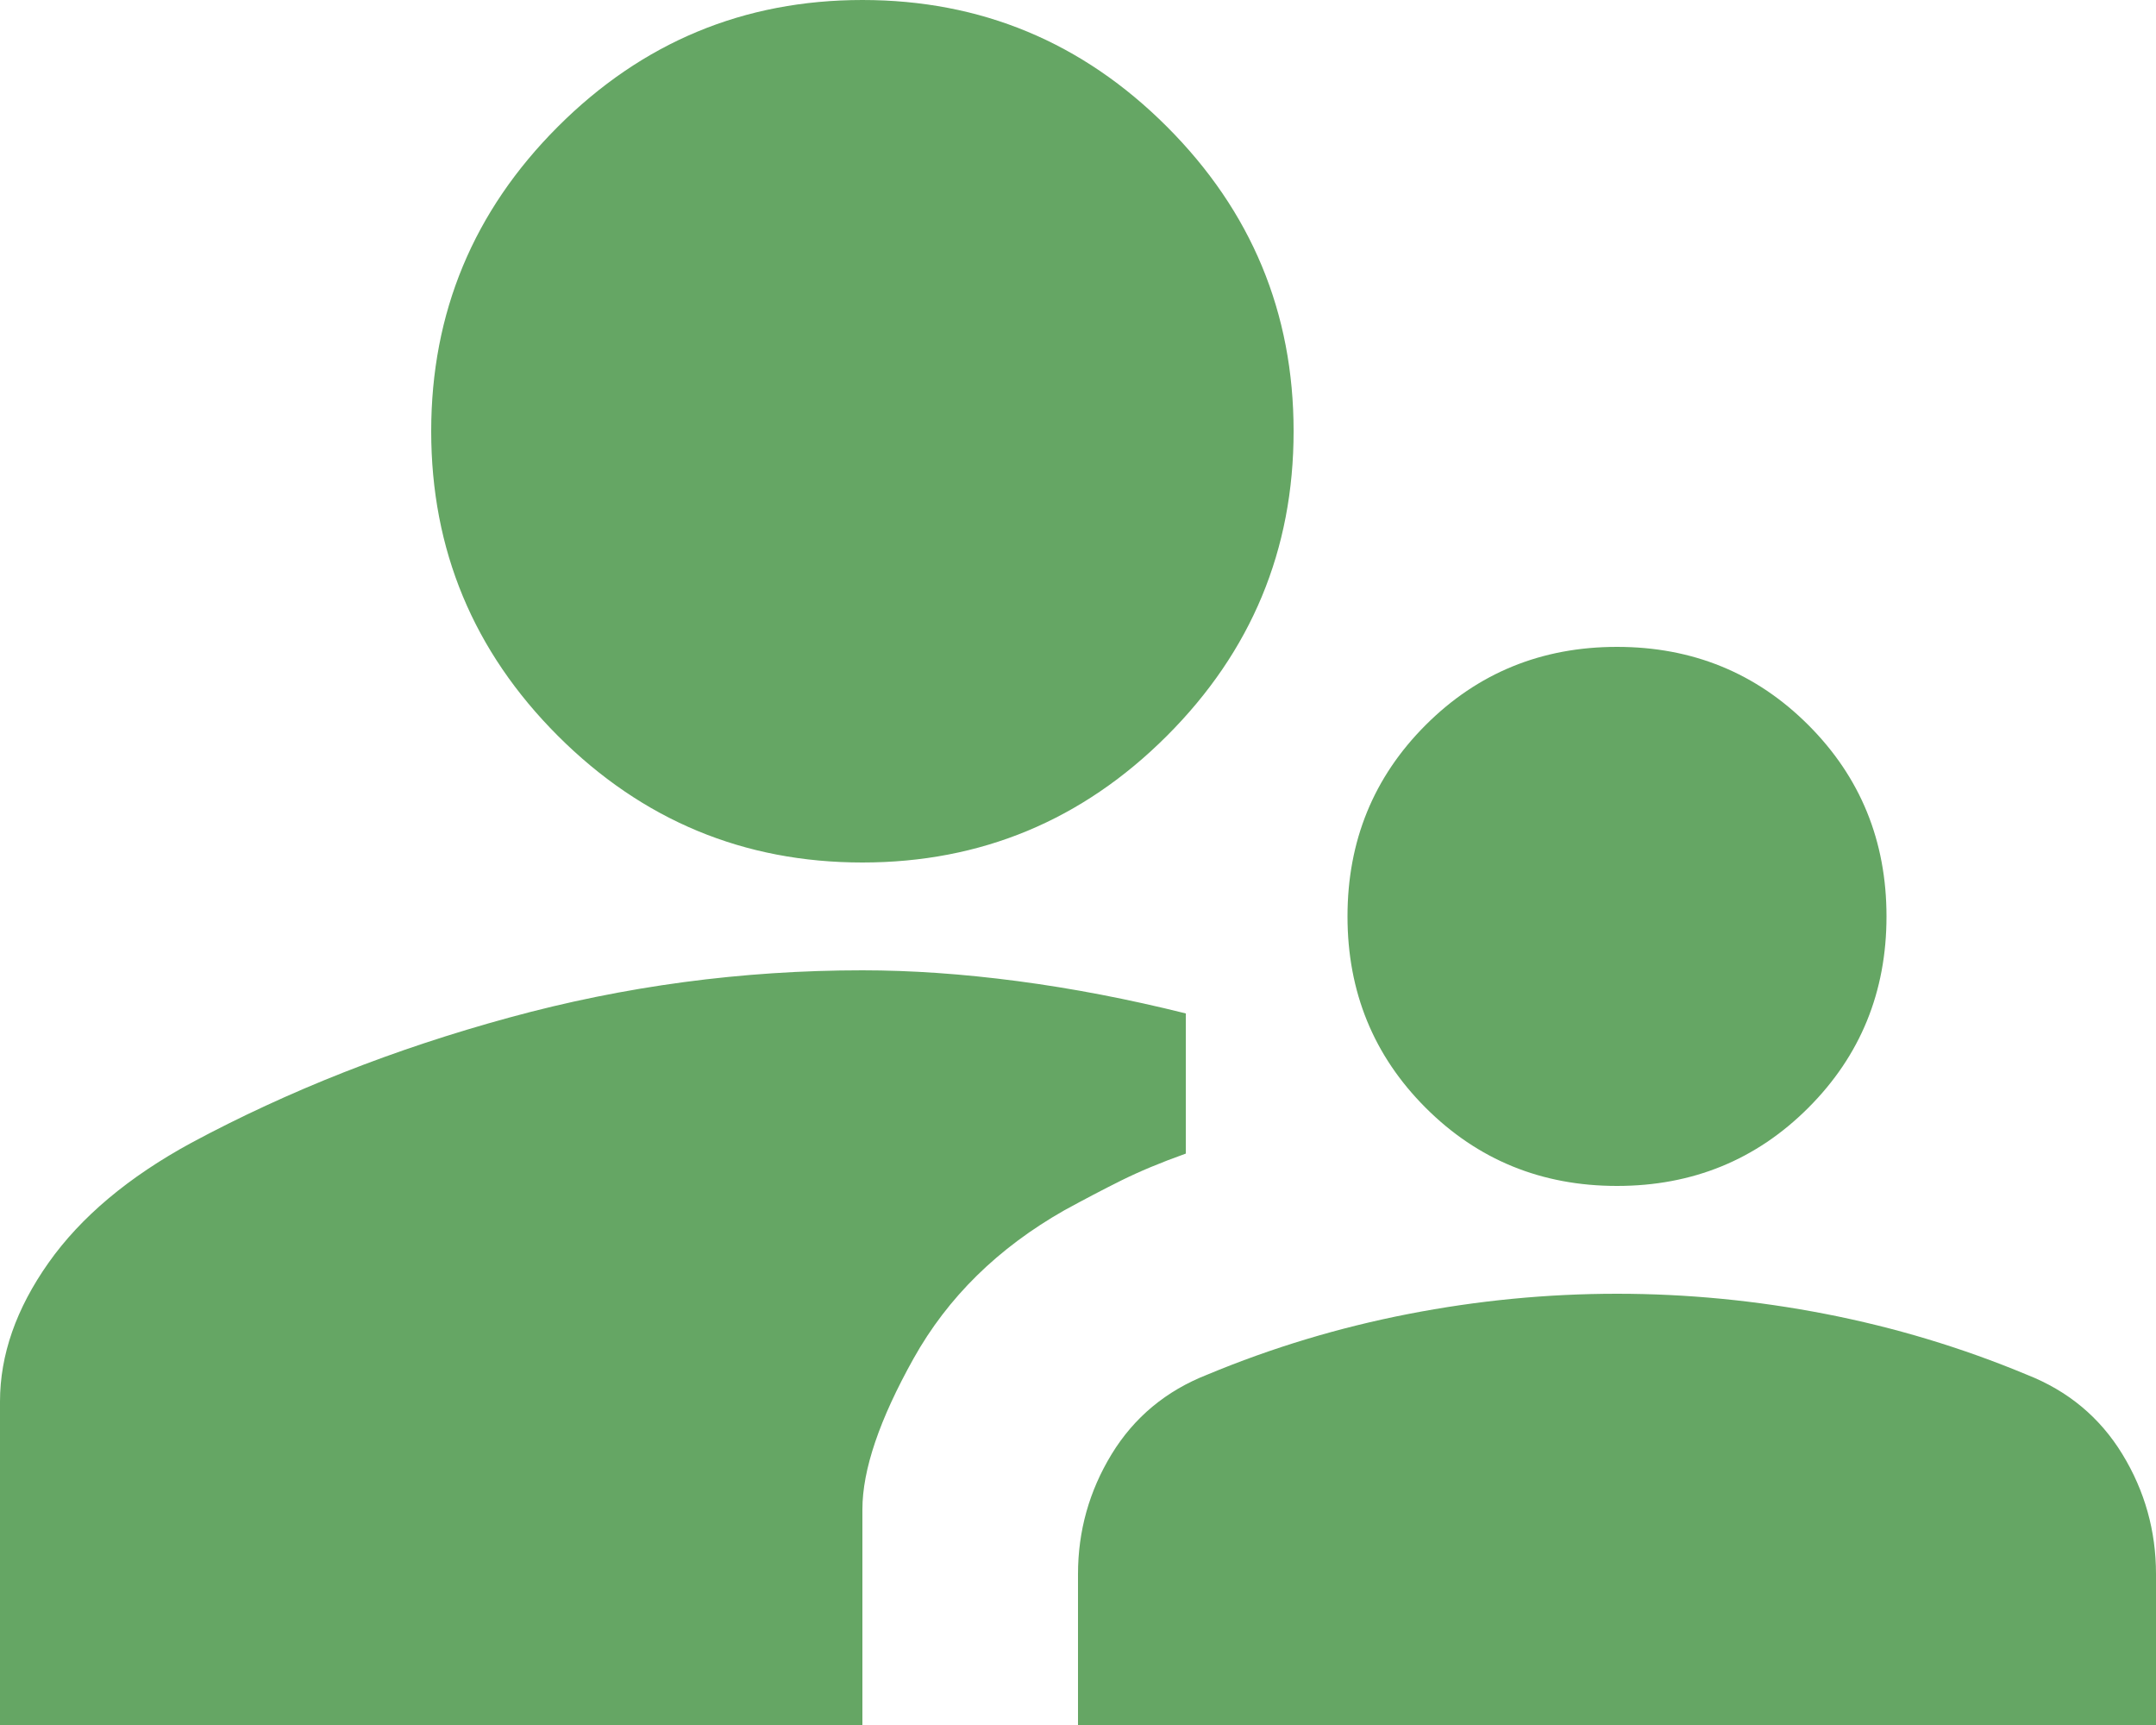 <svg width="20" height="16" viewBox="0 0 20 16" fill="none" xmlns="http://www.w3.org/2000/svg">
<path d="M15 11C14.3 11 13.708 10.758 13.225 10.275C12.742 9.792 12.5 9.2 12.5 8.5C12.5 7.8 12.742 7.208 13.225 6.725C13.708 6.242 14.3 6 15 6C15.7 6 16.292 6.242 16.775 6.725C17.258 7.208 17.5 7.8 17.5 8.5C17.5 9.2 17.258 9.792 16.775 10.275C16.292 10.758 15.7 11 15 11ZM10 16V14.6C10 14.2 10.104 13.829 10.312 13.488C10.521 13.146 10.817 12.9 11.2 12.75C11.8 12.5 12.421 12.313 13.063 12.188C13.704 12.063 14.35 12 15 12C15.65 12 16.296 12.063 16.938 12.188C17.579 12.313 18.2 12.5 18.8 12.75C19.183 12.9 19.479 13.146 19.688 13.488C19.896 13.829 20 14.2 20 14.6V16H10ZM8 8C6.9 8 5.958 7.608 5.175 6.825C4.392 6.042 4 5.1 4 4C4 2.9 4.392 1.958 5.175 1.175C5.958 0.392 6.9 0 8 0C9.1 0 10.042 0.392 10.825 1.175C11.608 1.958 12 2.9 12 4C12 5.1 11.608 6.042 10.825 6.825C10.042 7.608 9.1 8 8 8ZM0 16V13C0 12.567 0.15 12.138 0.45 11.713C0.75 11.288 1.192 10.917 1.775 10.6C2.675 10.117 3.658 9.729 4.725 9.438C5.792 9.146 6.883 9 8 9C8.45 9 8.929 9.033 9.438 9.1C9.946 9.167 10.467 9.267 11 9.4V10.7C10.767 10.783 10.567 10.867 10.4 10.95C10.233 11.033 10.058 11.125 9.875 11.225C9.258 11.575 8.792 12.033 8.475 12.6C8.158 13.167 8 13.633 8 14V16H0Z" fill="#65A664"/>
</svg>
